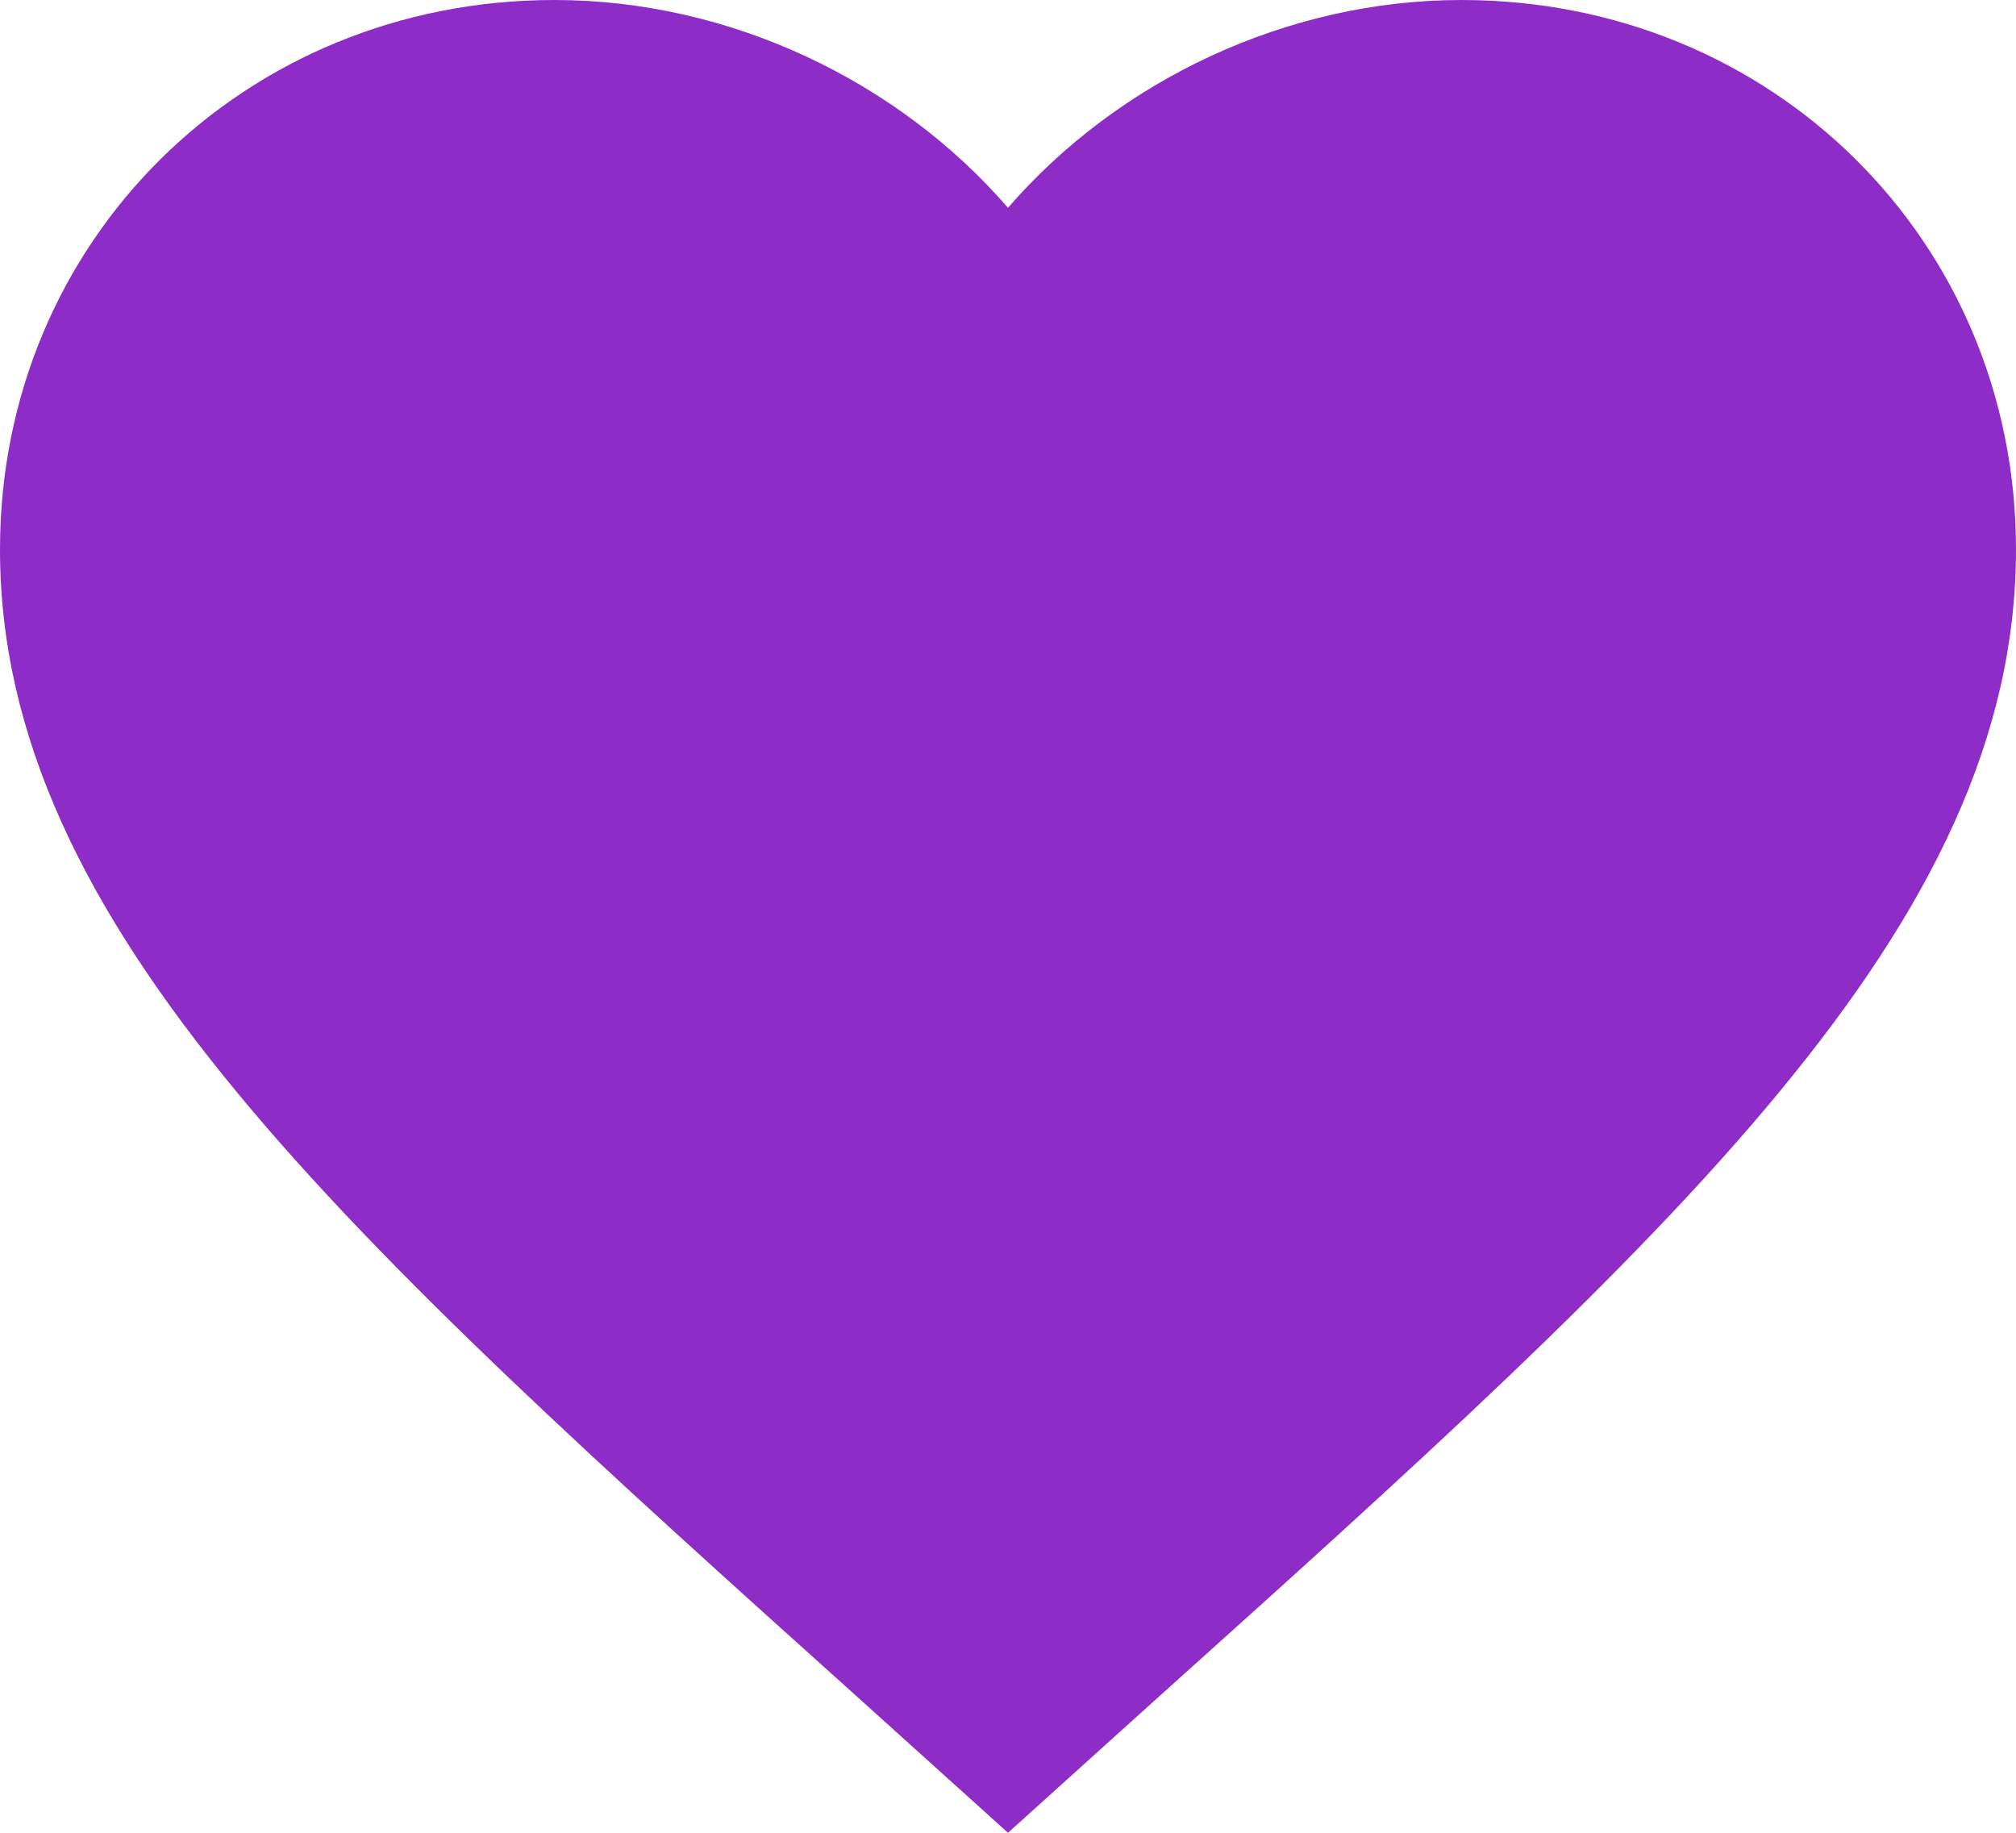<svg width="33" height="30" viewBox="0 0 33 30" fill="none" xmlns="http://www.w3.org/2000/svg">
    <path d="M16.5 30L14.107 27.842C5.61 20.207 0 15.155 0 8.992C0 3.94 3.993 0 9.075 0C11.946 0 14.701 1.324 16.5 3.401C18.299 1.324 21.054 0 23.925 0C29.007 0 33 3.94 33 8.992C33 15.155 27.39 20.207 18.892 27.842L16.5 30Z" fill="#8E2CC7"/>
    </svg>